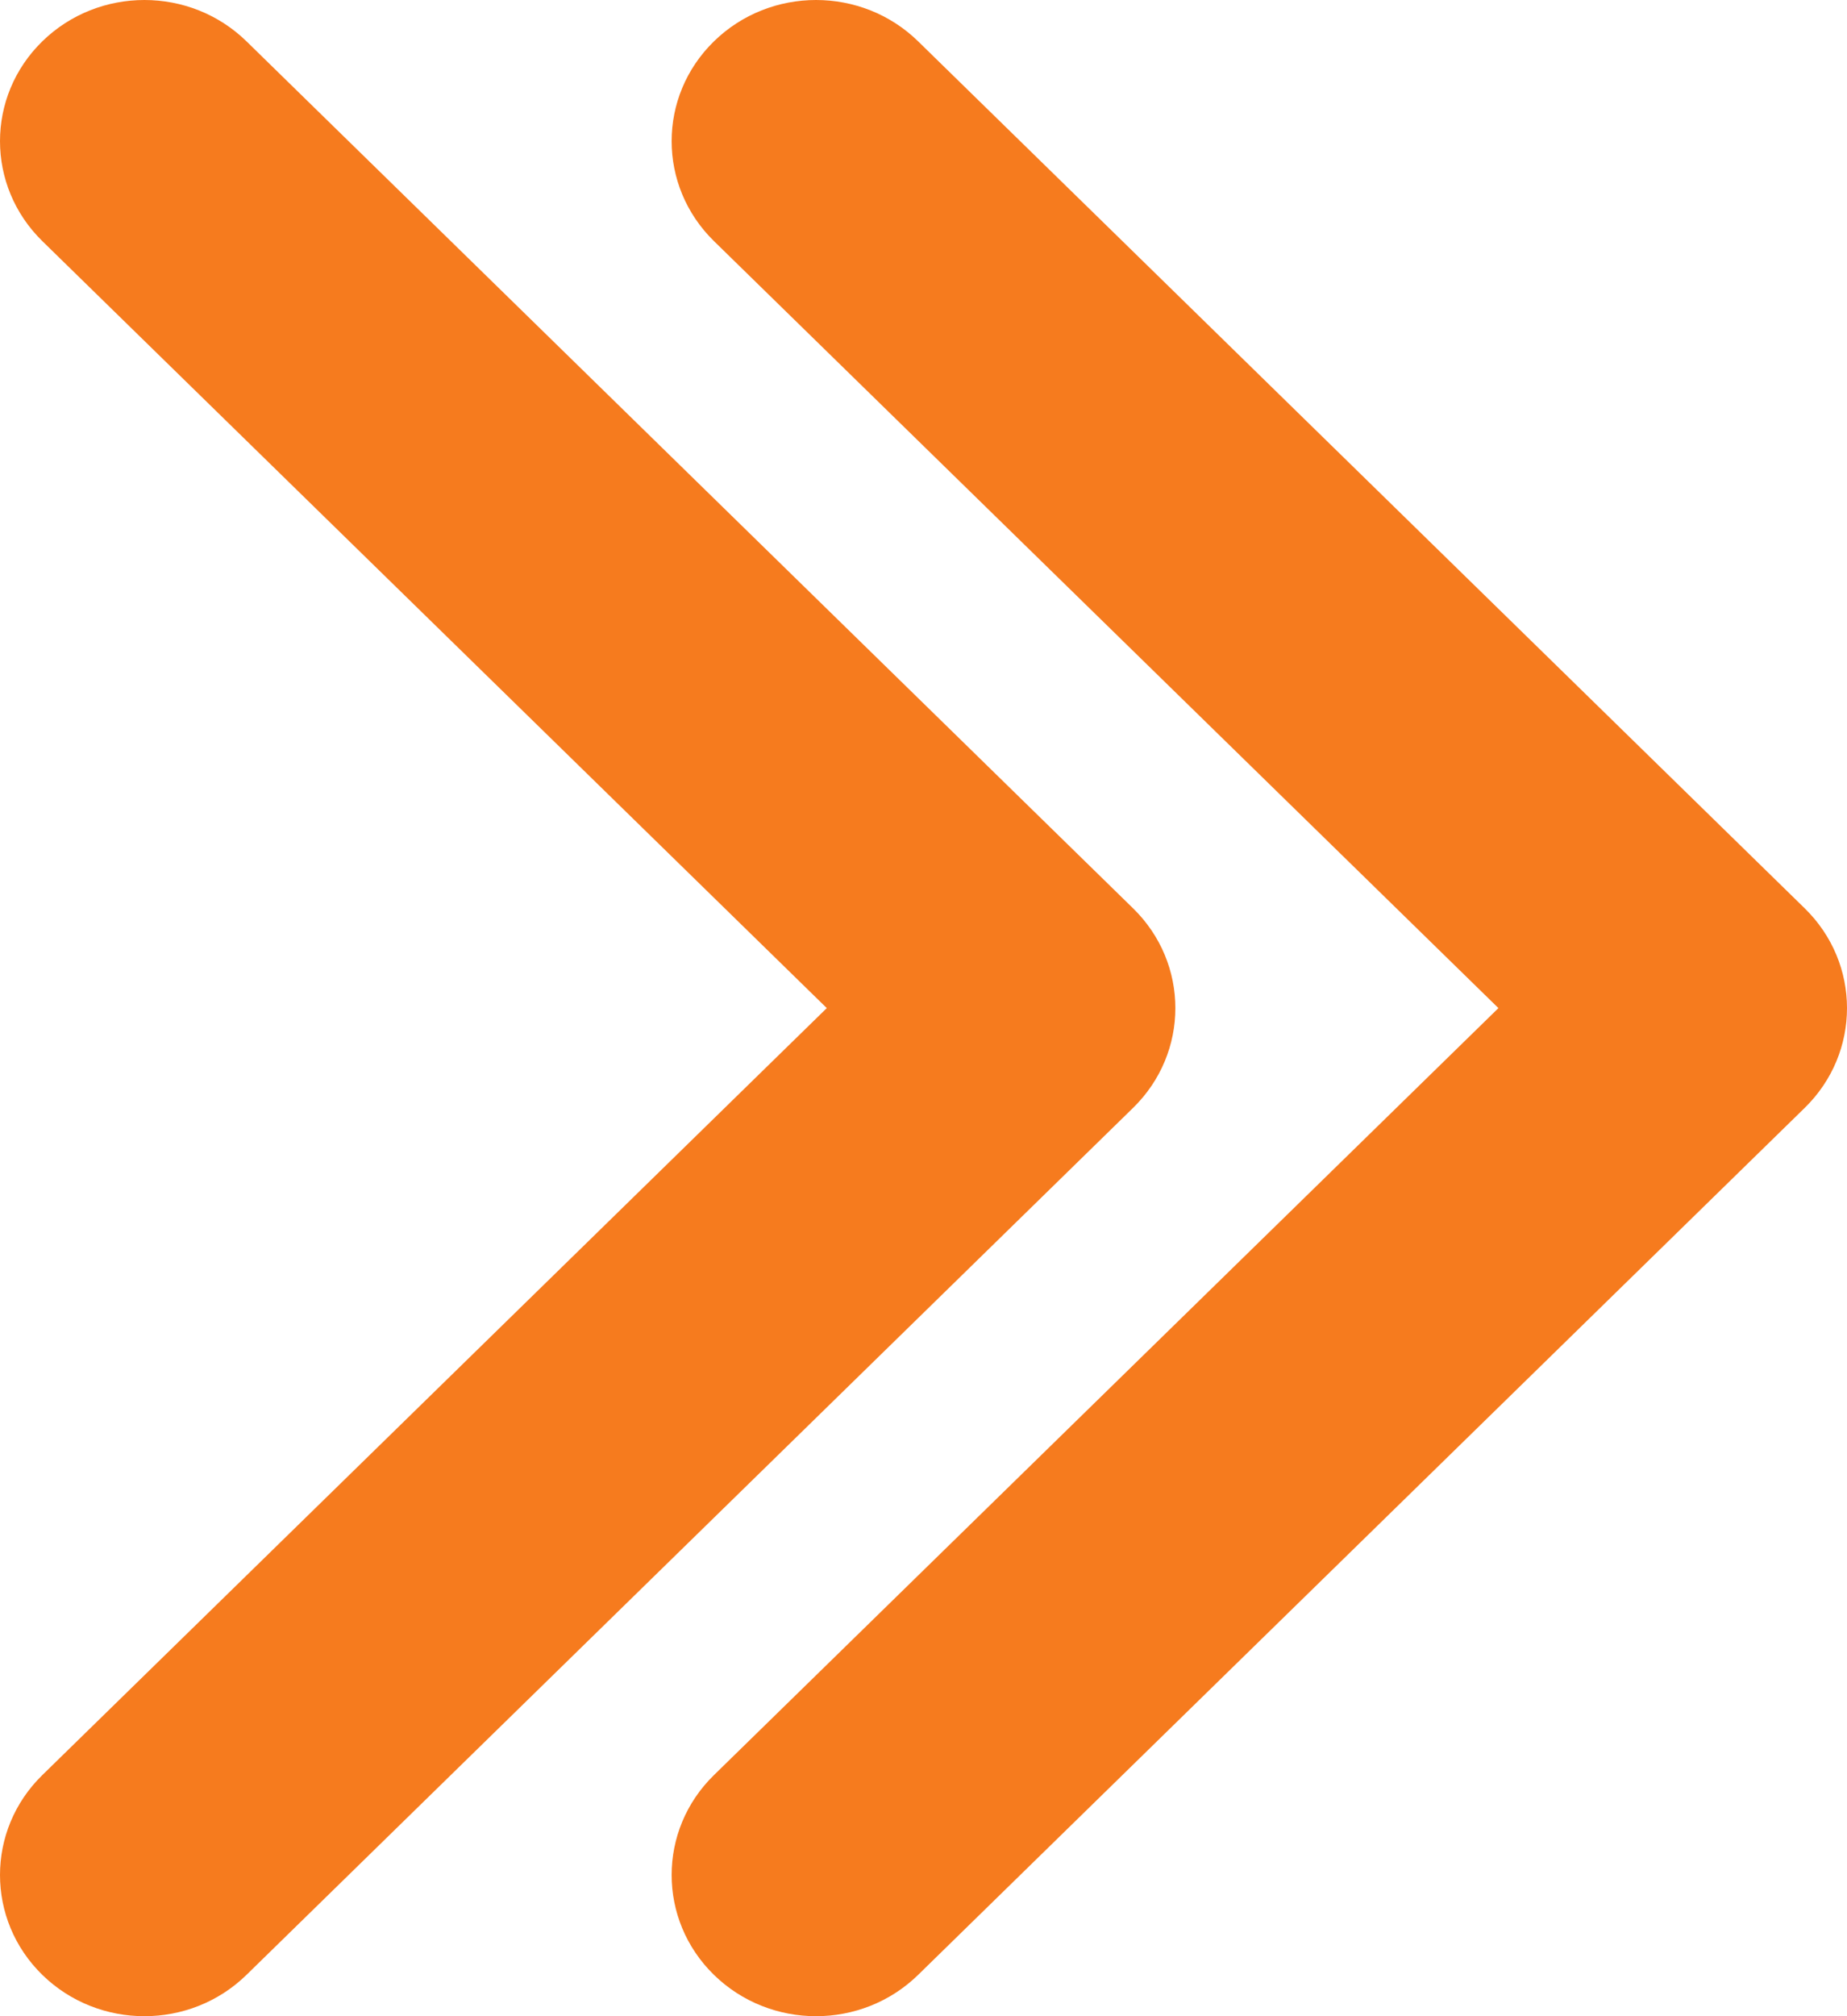<svg width="11" height="12" viewBox="0 0 11 12" fill="none" xmlns="http://www.w3.org/2000/svg">
<path d="M6.748 6.594L1.468 11.754C1.132 12.082 0.588 12.082 0.252 11.754C-0.084 11.426 -0.084 10.893 0.252 10.565L4.924 6L0.252 1.435C-0.084 1.106 -0.084 0.574 0.252 0.246C0.588 -0.082 1.132 -0.082 1.468 0.246L6.748 5.406C6.916 5.57 7 5.785 7 6C7 6.215 6.916 6.43 6.748 6.594Z" fill="#F67B1E"/>
<path d="M10.748 6.594L5.468 11.754C5.132 12.082 4.588 12.082 4.252 11.754C3.916 11.426 3.916 10.893 4.252 10.565L8.924 6L4.252 1.435C3.916 1.106 3.916 0.574 4.252 0.246C4.588 -0.082 5.132 -0.082 5.468 0.246L10.748 5.406C10.916 5.57 11 5.785 11 6C11 6.215 10.916 6.43 10.748 6.594Z" fill="#F67B1E"/>
</svg>
